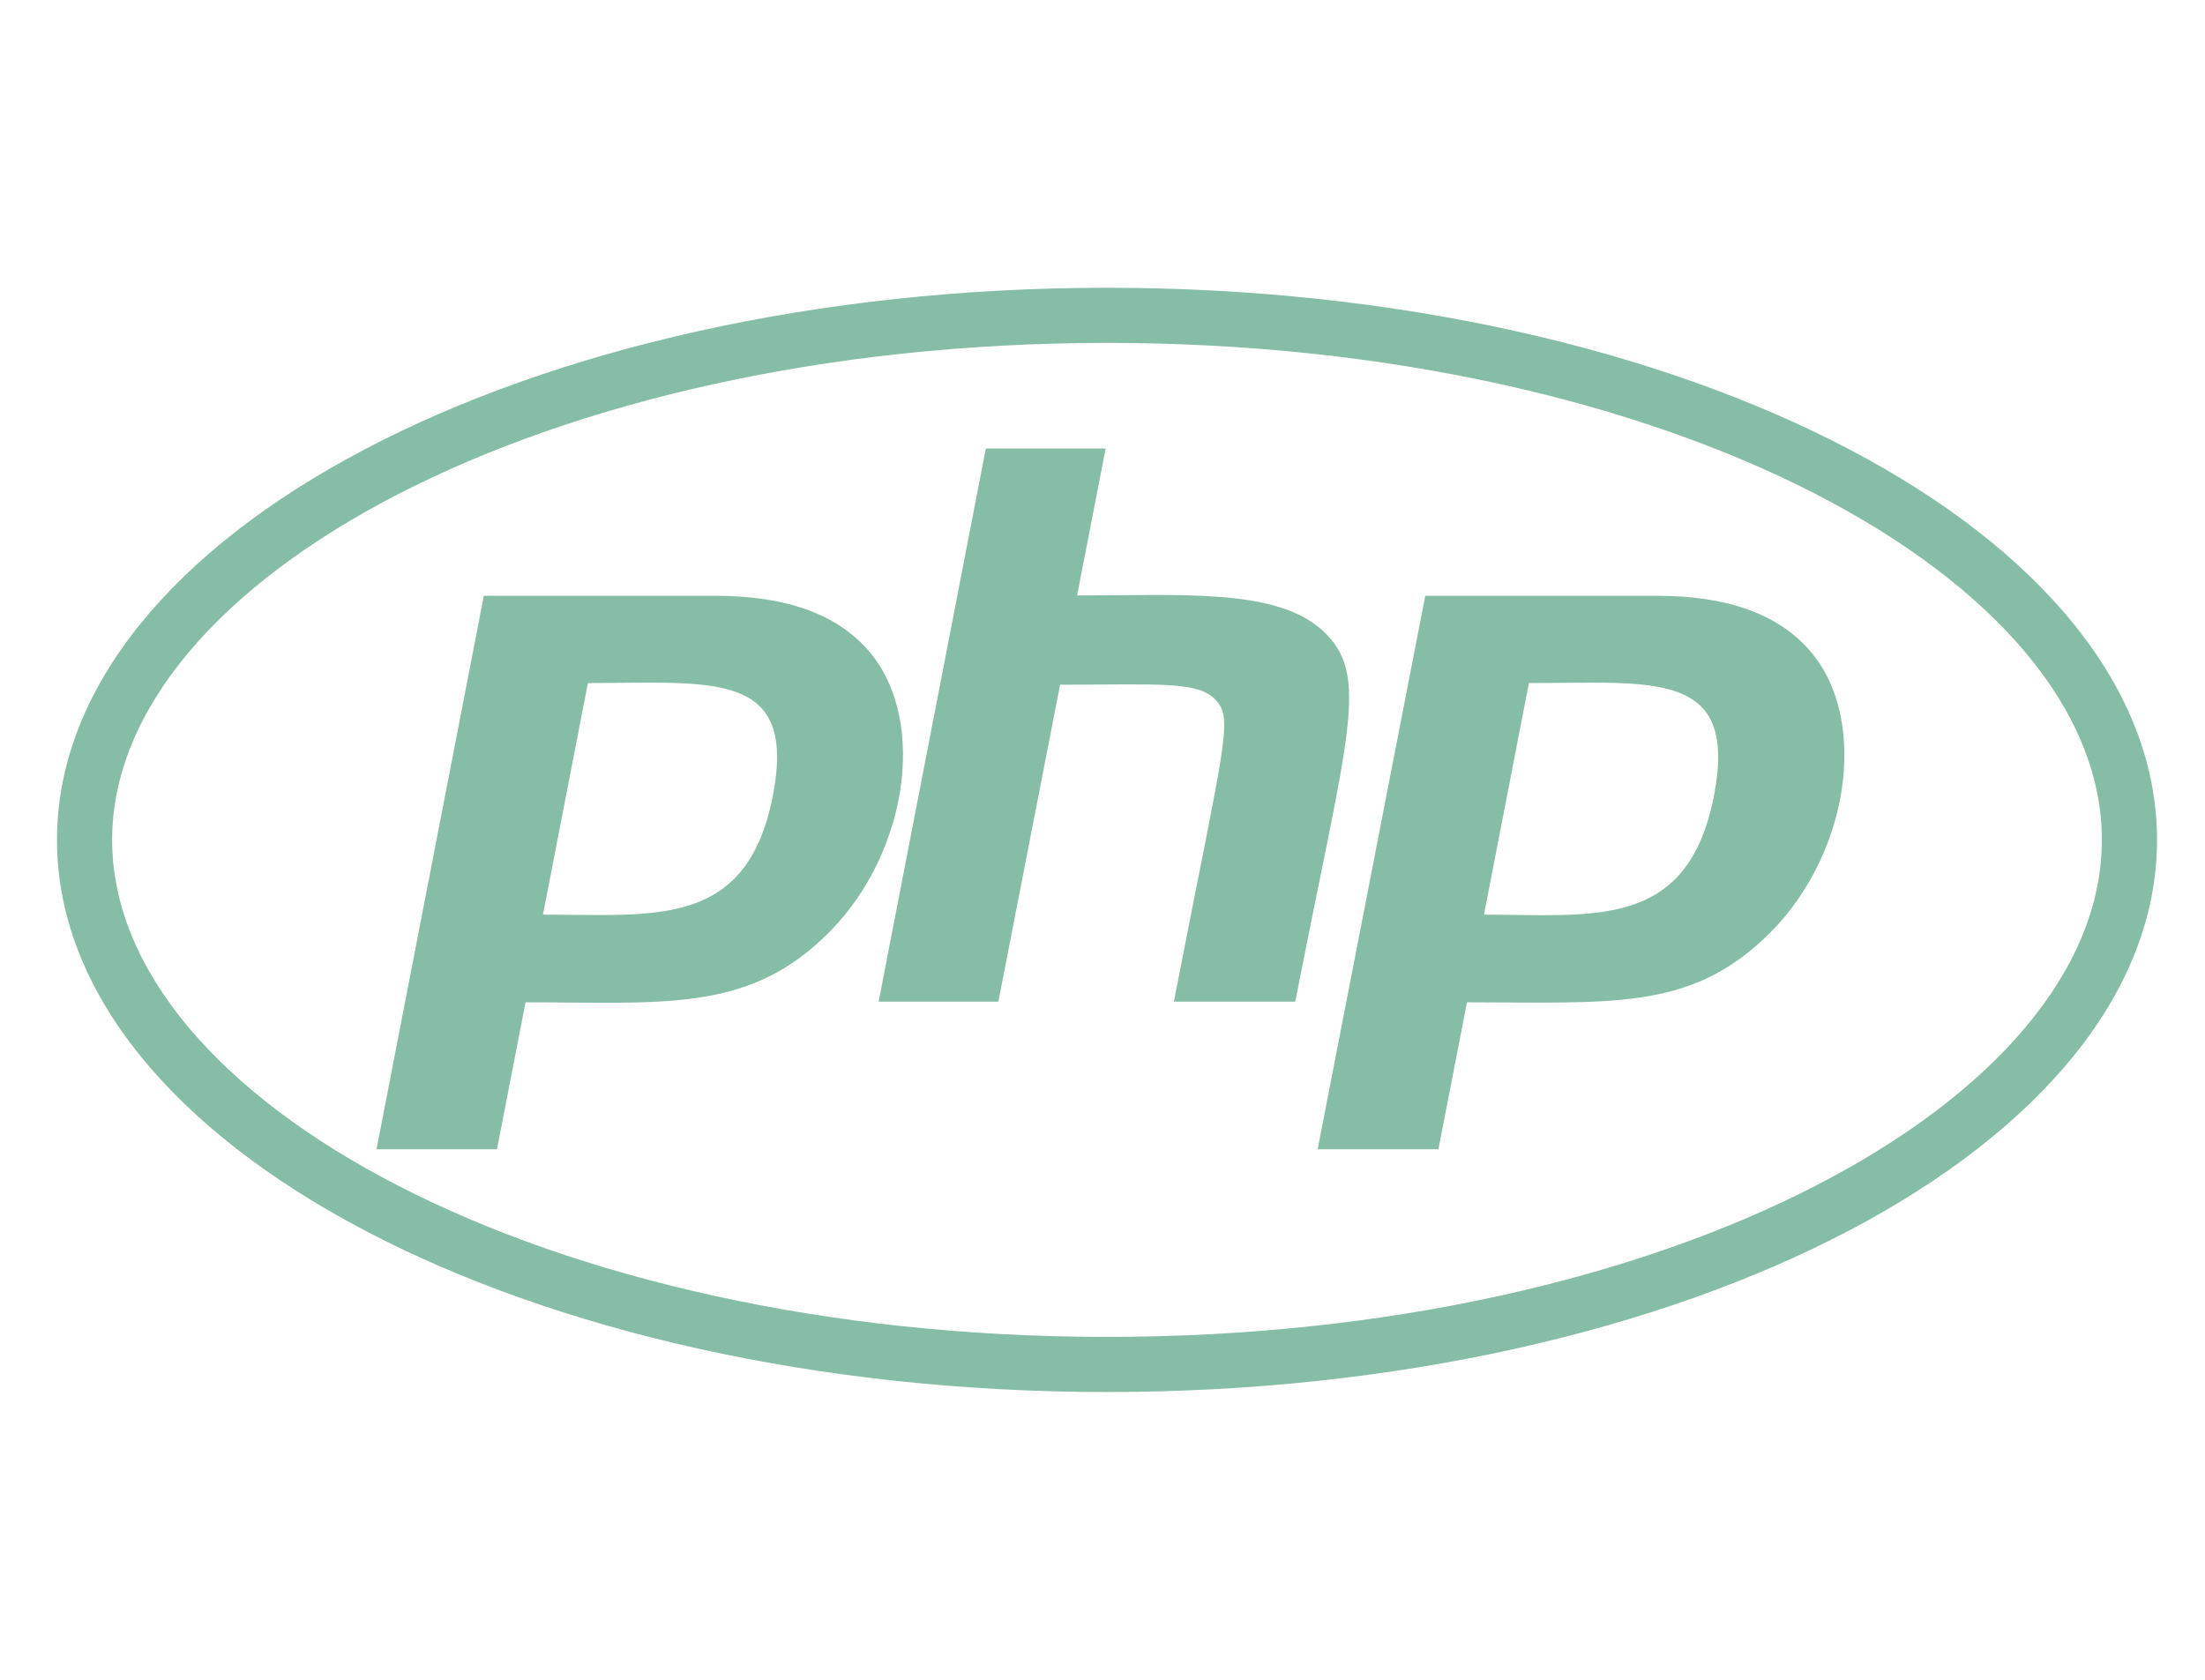 <svg width="21" height="16" viewBox="0 0 21 16" fill="none" xmlns="http://www.w3.org/2000/svg">
<g clip-path="url(#clip0_25_400)">
<path d="M10.543 3.266C15.899 3.266 20.018 5.522 20.018 8C20.018 10.478 15.896 12.734 10.543 12.734C5.186 12.734 1.068 10.478 1.068 8C1.068 5.522 5.189 3.266 10.543 3.266ZM10.543 2.741C5.021 2.741 0.543 5.094 0.543 8C0.543 10.906 5.021 13.259 10.543 13.259C16.064 13.259 20.543 10.906 20.543 8C20.543 5.094 16.064 2.741 10.543 2.741ZM7.361 7.578C7.114 8.844 6.243 8.712 5.171 8.712L5.599 6.506C6.786 6.506 7.593 6.378 7.361 7.578ZM3.586 10.947H4.733L5.005 9.547C6.289 9.547 7.086 9.641 7.824 8.95C8.639 8.2 8.852 6.866 8.271 6.197C7.968 5.847 7.48 5.675 6.818 5.675H4.608L3.586 10.947ZM9.389 4.272H10.53L10.258 5.672C11.243 5.672 12.155 5.6 12.596 6.006C13.058 6.431 12.836 6.975 12.336 9.541H11.18C11.661 7.059 11.752 6.853 11.577 6.666C11.408 6.484 11.024 6.522 10.096 6.522L9.508 9.541H8.368L9.389 4.272ZM16.324 7.578C16.074 8.862 15.177 8.712 14.133 8.712L14.561 6.506C15.755 6.506 16.555 6.378 16.324 7.578ZM12.549 10.947H13.699L13.971 9.547C15.321 9.547 16.068 9.625 16.79 8.95C17.605 8.2 17.818 6.866 17.236 6.197C16.933 5.847 16.446 5.675 15.783 5.675H13.574L12.549 10.947Z" fill="#85BDA6"/>
</g>
<defs>
<clipPath id="clip0_25_400">
<rect width="20" height="16" fill="white" transform="translate(0.543)"/>
</clipPath>
</defs>
</svg>
